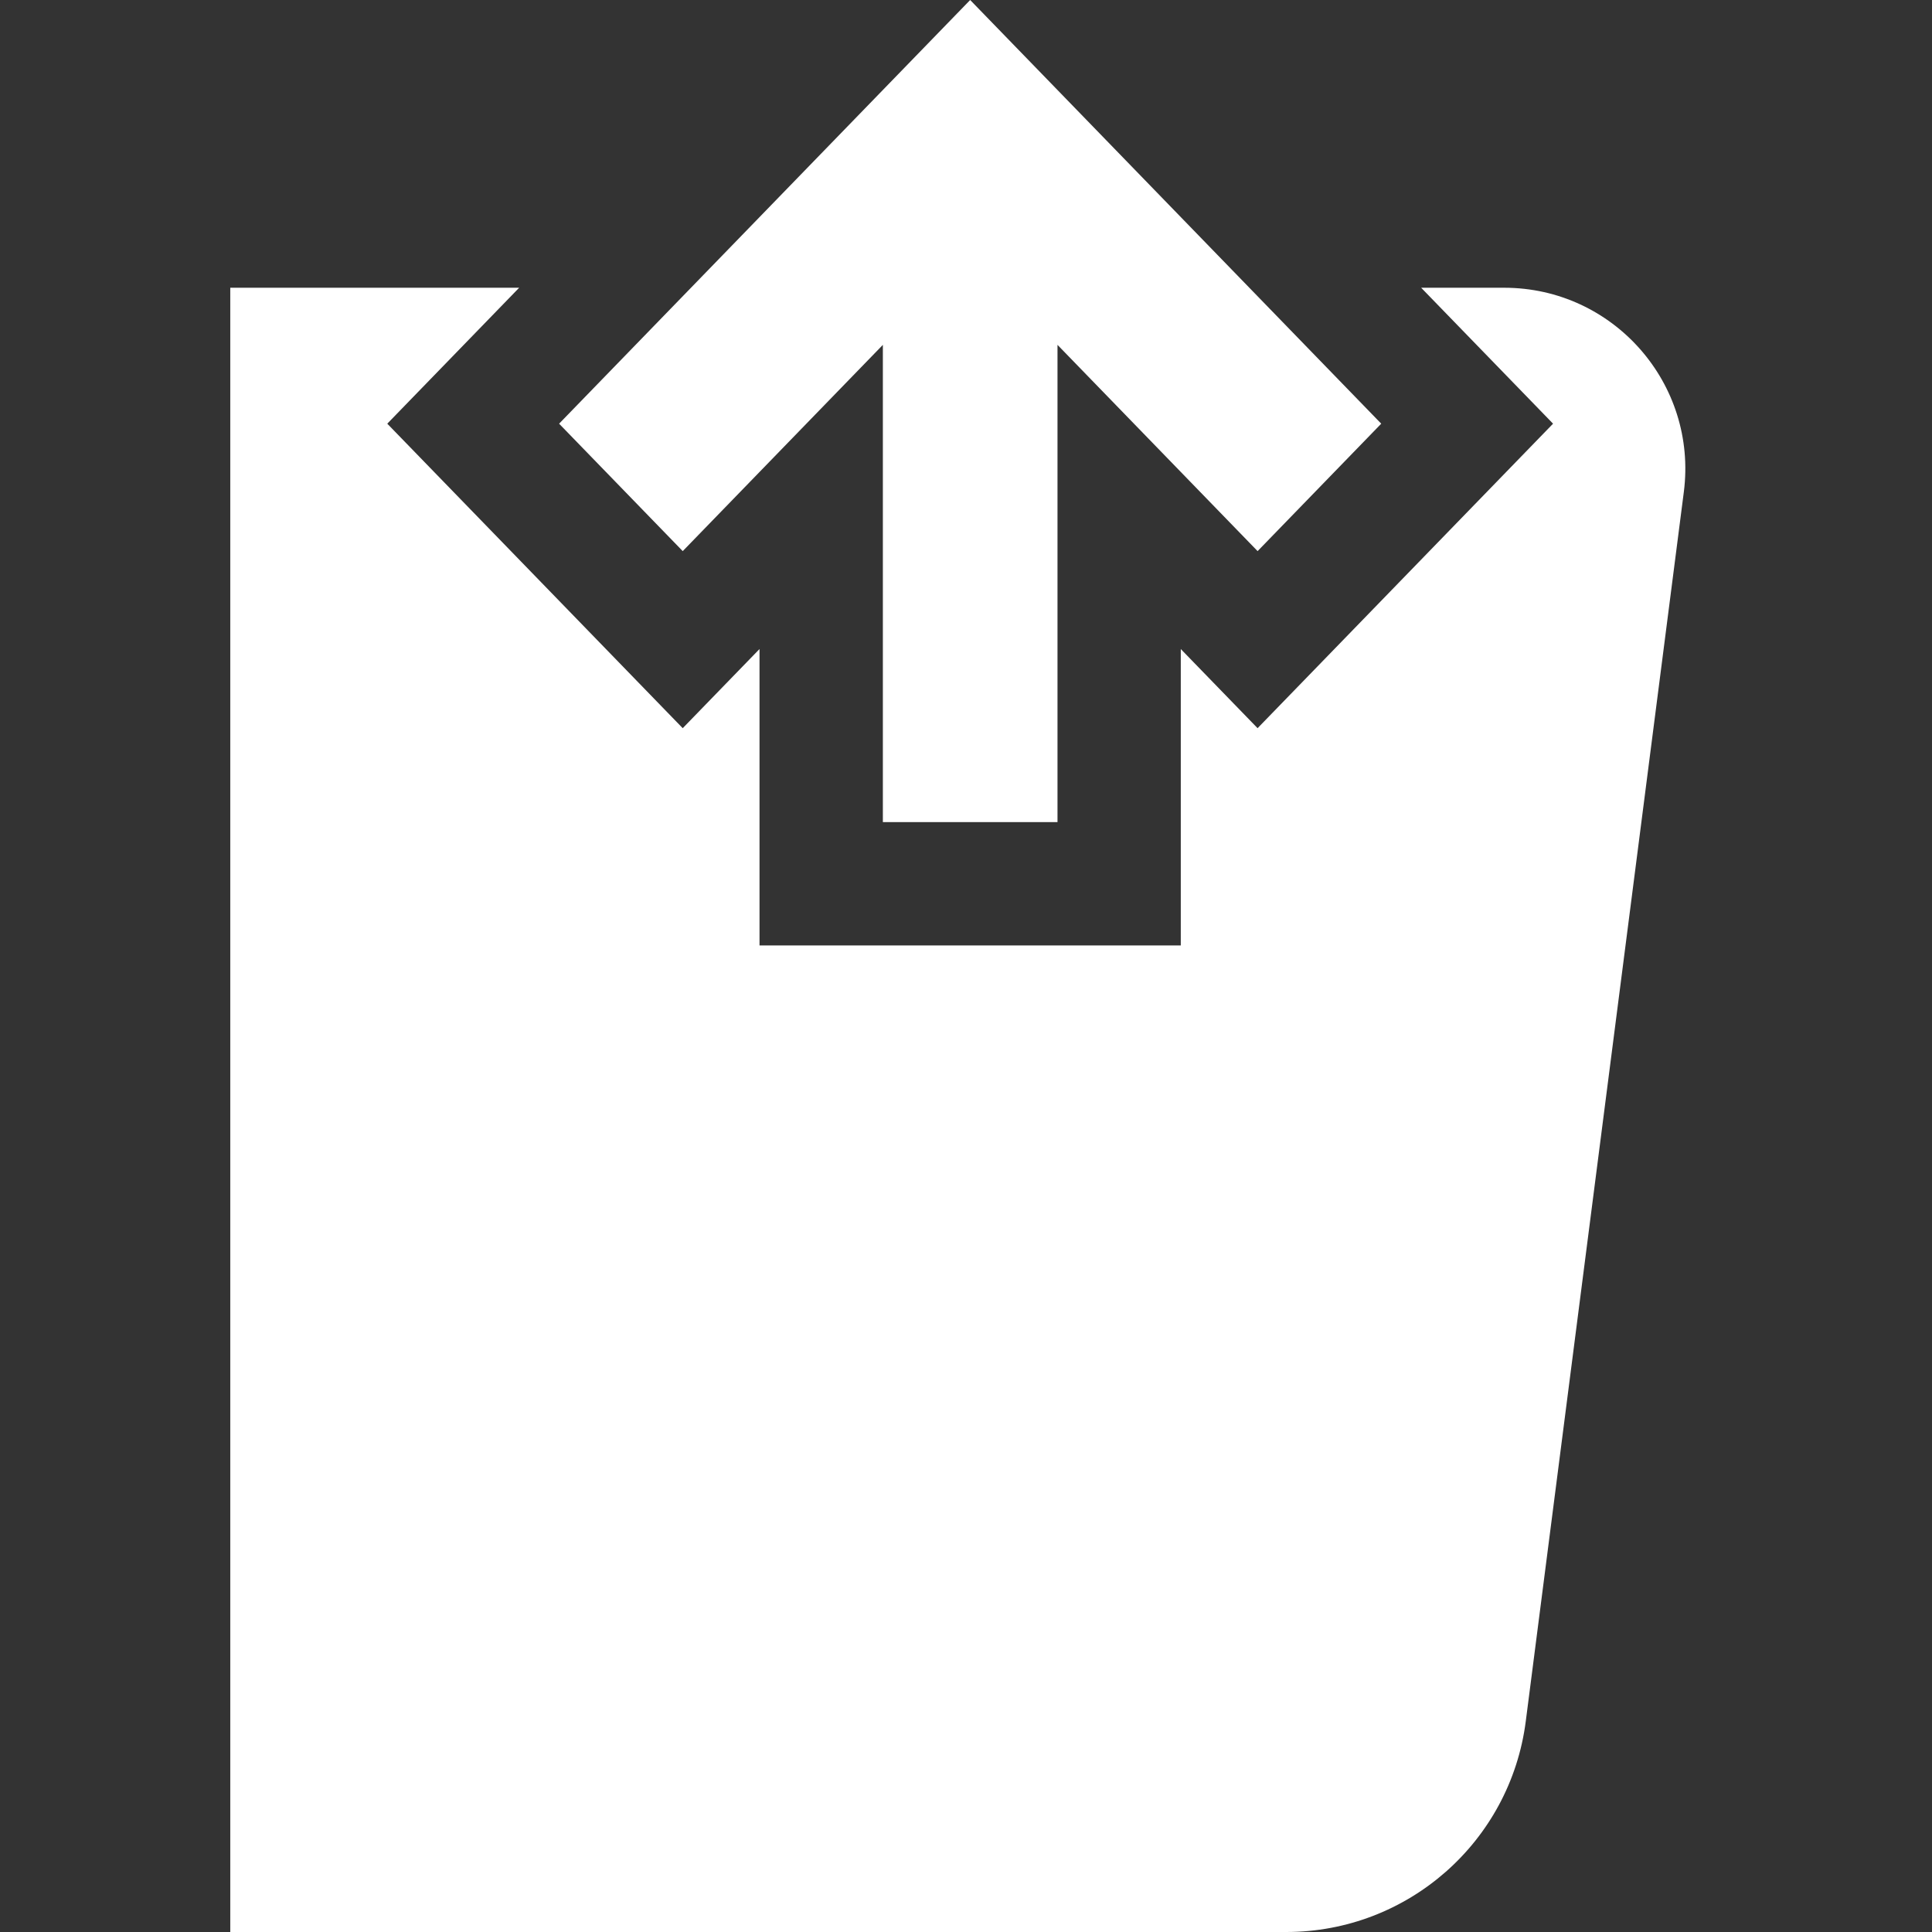 <svg width="64" height="64" viewBox="0 0 64 64" fill="none" xmlns="http://www.w3.org/2000/svg">
<rect x="0" y="0" width="64" height="64" fill="#333333" stroke="none"/>
<g clip-path="url(#clip0_1967:16247)">
<path fill-rule="evenodd" clip-rule="evenodd" d="M41.66 18.256L41.66 18.256L45.755 14.035L32.138 6.10352e-05L22.89 9.532H22.89L18.521 14.035L22.616 18.256L22.616 18.256L22.617 18.256L29.246 11.424V27.234H29.246V27.234H35.031V11.424L41.659 18.256L41.66 18.256ZM41.659 24.122L51.447 14.035L47.078 9.532H49.828C53.446 9.532 56.24 12.709 55.779 16.297L50.543 57.02C50.03 61.011 46.632 64 42.608 64H7.628V9.532H17.198L12.829 14.035L22.616 24.122L25.16 21.5V31.319H39.115V21.5L41.659 24.122Z" fill="white"/>
</g>
<defs>
<clipPath id="clip0_1967:16247">
<rect width="64" height="64" fill="white"/>
</clipPath>
</defs>
</svg>
